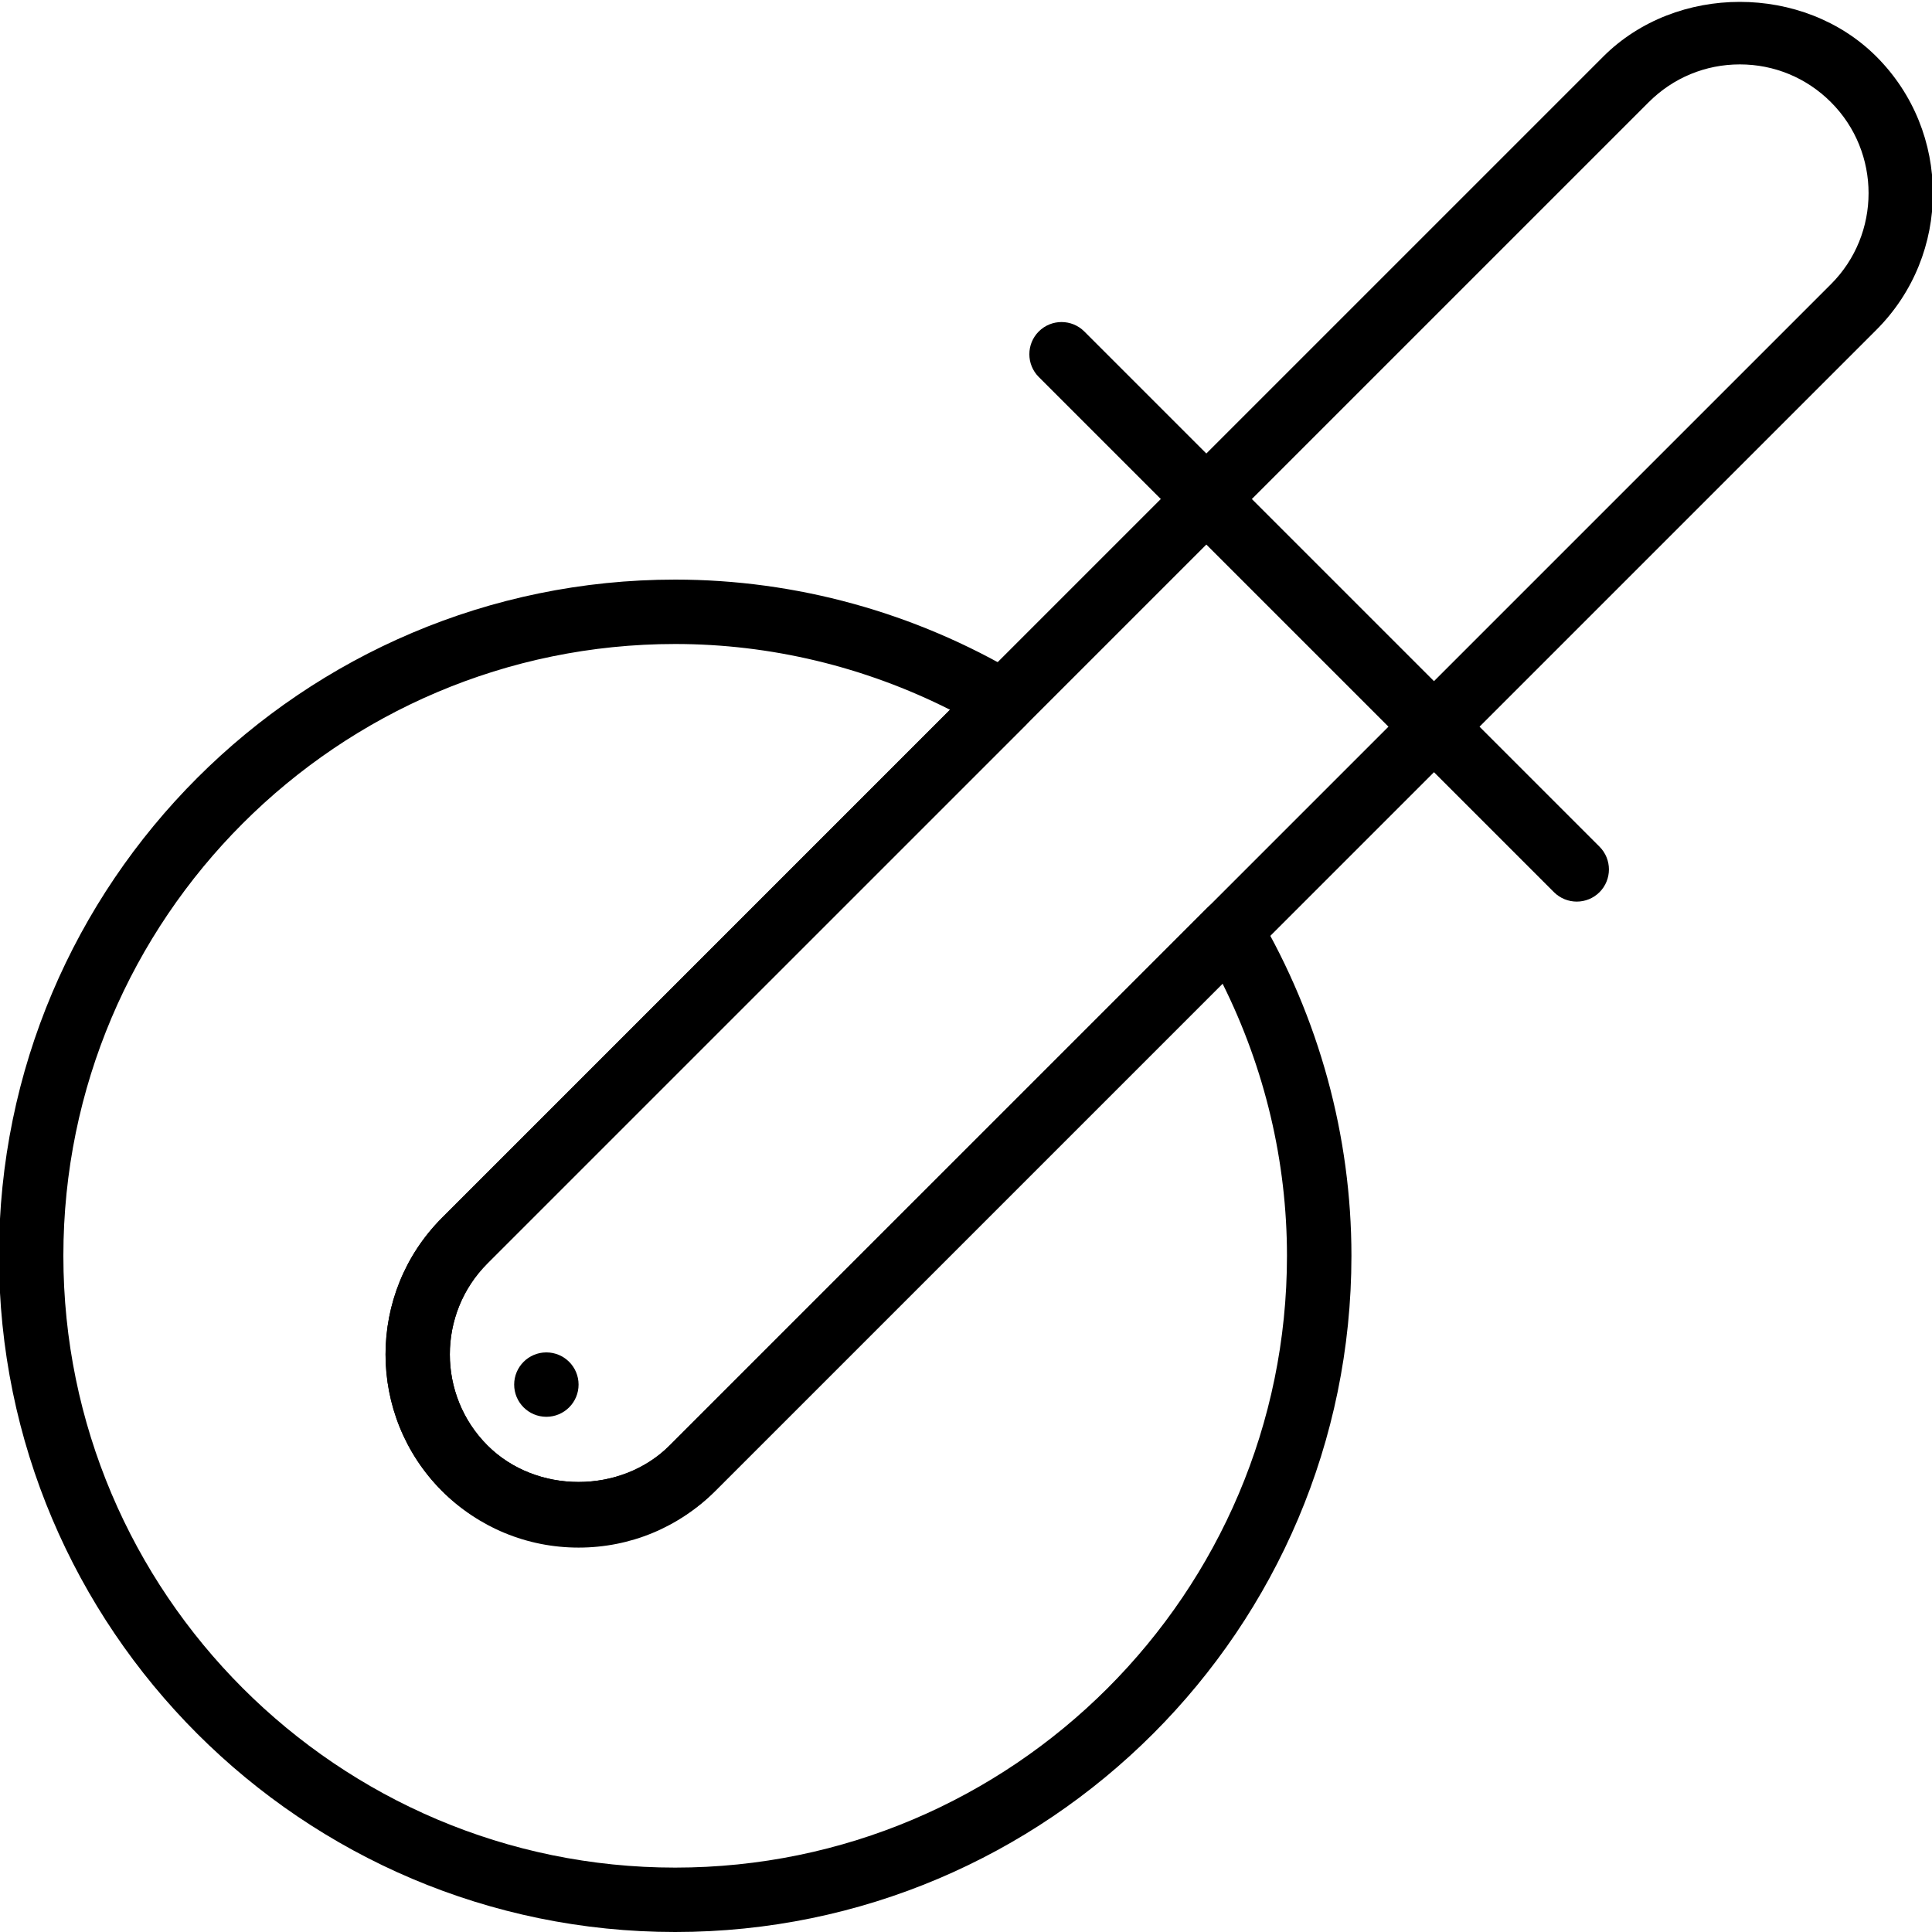 <?xml version="1.0" encoding="iso-8859-1"?>
<!-- Generator: Adobe Illustrator 19.2.1, SVG Export Plug-In . SVG Version: 6.00 Build 0)  -->
<svg version="1.1" xmlns="http://www.w3.org/2000/svg" xmlns:xlink="http://www.w3.org/1999/xlink" x="0px" y="0px"
	 viewBox="0 0 30 30" style="enable-background:new 0 0 30 30;" xml:space="preserve">
<g id="Cutting_Board_1">
</g>
<g id="Cutting_Board_2">
</g>
<g id="Chef_x27_s_Hat_1">
</g>
<g id="Chef_x27_s_Hat_2">
</g>
<g id="Kitchen_Scale">
</g>
<g id="Measuring_Cup">
</g>
<g id="Pot_1">
</g>
<g id="Pot_2">
</g>
<g id="Wok_1">
</g>
<g id="Wok_2">
</g>
<g id="Teapot">
</g>
<g id="Plate">
</g>
<g id="Sauce_Boat">
</g>
<g id="Cauldron">
</g>
<g id="Cookbook">
</g>
<g id="Salt_Pot">
</g>
<g id="Pepper_Pot_1">
</g>
<g id="Pepper_Pot_2">
</g>
<g id="Egg_Timer">
</g>
<g id="Olive_Oil_Pot">
</g>
<g id="Pancake_Griddle">
</g>
<g id="Pan">
</g>
<g id="Kettle">
</g>
<g id="Microwave">
</g>
<g id="Cooker">
</g>
<g id="Meat_Grinder">
</g>
<g id="Coffee_Maker">
</g>
<g id="Household_Mixer">
</g>
<g id="Stand_Mixer">
</g>
<g id="Hand_Blender">
</g>
<g id="Blender">
</g>
<g id="Cooker_Hood">
</g>
<g id="Refrigerator">
</g>
<g id="Freezer">
</g>
<g id="Apron">
</g>
<g id="Oven_Gloves">
</g>
<g id="Rolling_Pin">
</g>
<g id="Sieve">
</g>
<g id="Tea_Sieve">
</g>
<g id="Grater">
</g>
<g id="Knife_Holder">
</g>
<g id="Funnel">
</g>
<g id="Kitchen_Clock">
</g>
<g id="Lemon_Juicer">
</g>
<g id="Pastry_Bag_1">
</g>
<g id="Pastry_Bag_2">
</g>
<g id="Corkscrew">
</g>
<g id="Bottle_Opener">
</g>
<g id="Service">
</g>
<g id="Chopsticks">
</g>
<g id="Hatchet">
</g>
<g id="Filleting_Knife">
</g>
<g id="Bread_Knife">
</g>
<g id="Herb_Knife">
</g>
<g id="Whetting">
</g>
<g id="Cake_Knife">
</g>
<g id="Layer_58">
</g>
<g id="Ladle">
</g>
<g id="Sauce_Spoon">
</g>
<g id="Egg_Beater">
</g>
<g id="Meat_Fork">
</g>
<g id="Kitchen_Spoon_1">
</g>
<g id="Kitchen_Spoon_2">
</g>
<g id="Pizza_Cutter">
	<g>
		<g>
			<circle cx="8.484" cy="21.5" r="0.5"/>
		</g>
		<g>
			<path d="M24.484,14c-0.128,0-0.256-0.049-0.354-0.146l-8-8c-0.195-0.195-0.195-0.512,0-0.707s0.512-0.195,0.707,0l8,8
				c0.195,0.195,0.195,0.512,0,0.707C24.74,13.951,24.612,14,24.484,14z"/>
		</g>
		<g>
			<path d="M10.484,30c-5.79,0-10.5-4.71-10.5-10.5S4.695,9,10.484,9c1.874,0,3.723,0.51,5.347,1.475
				c0.133,0.079,0.222,0.214,0.241,0.367s-0.033,0.307-0.143,0.416L7.57,19.617c-0.78,0.779-0.78,2.049,0,2.828
				c0.756,0.756,2.072,0.756,2.828,0l0,0l8.352-8.352c0.109-0.11,0.258-0.165,0.417-0.143c0.153,0.02,0.289,0.109,0.368,0.243
				c0.948,1.614,1.45,3.449,1.45,5.306C20.984,25.29,16.274,30,10.484,30z M10.484,10c-5.238,0-9.5,4.262-9.5,9.5s4.262,9.5,9.5,9.5
				s9.5-4.262,9.5-9.5c0-1.463-0.344-2.911-1-4.226l-7.878,7.878c-1.133,1.133-3.109,1.133-4.242,0c-1.169-1.17-1.169-3.072,0-4.242
				l7.888-7.889C13.426,10.352,11.964,10,10.484,10z"/>
		</g>
		<g>
			<path d="M8.984,24.031c-0.801,0-1.555-0.313-2.121-0.879c-1.169-1.17-1.169-3.072,0-4.242L24.895,0.879
				c1.133-1.133,3.109-1.133,4.242,0c1.169,1.17,1.169,3.072,0,4.242L11.105,23.152C10.539,23.719,9.786,24.031,8.984,24.031z
				 M27.016,1c-0.534,0-1.036,0.208-1.414,0.586L7.57,19.617c-0.78,0.779-0.78,2.049,0,2.828c0.756,0.756,2.072,0.756,2.828,0
				L28.43,4.414c0.78-0.779,0.78-2.049,0-2.828C28.052,1.208,27.55,1,27.016,1z"/>
		</g>
	</g>
</g>
<g id="Potato_Musher">
</g>
<g id="Peeler">
</g>
<g id="Honey_Dipper">
</g>
<g id="Fork">
</g>
<g id="Knife">
</g>
<g id="Spoon">
</g>
<g id="Cutlery_Set">
</g>
<g id="Sugar_Bowl">
</g>
<g id="Matches">
</g>
<g id="Cezve">
</g>
</svg>
